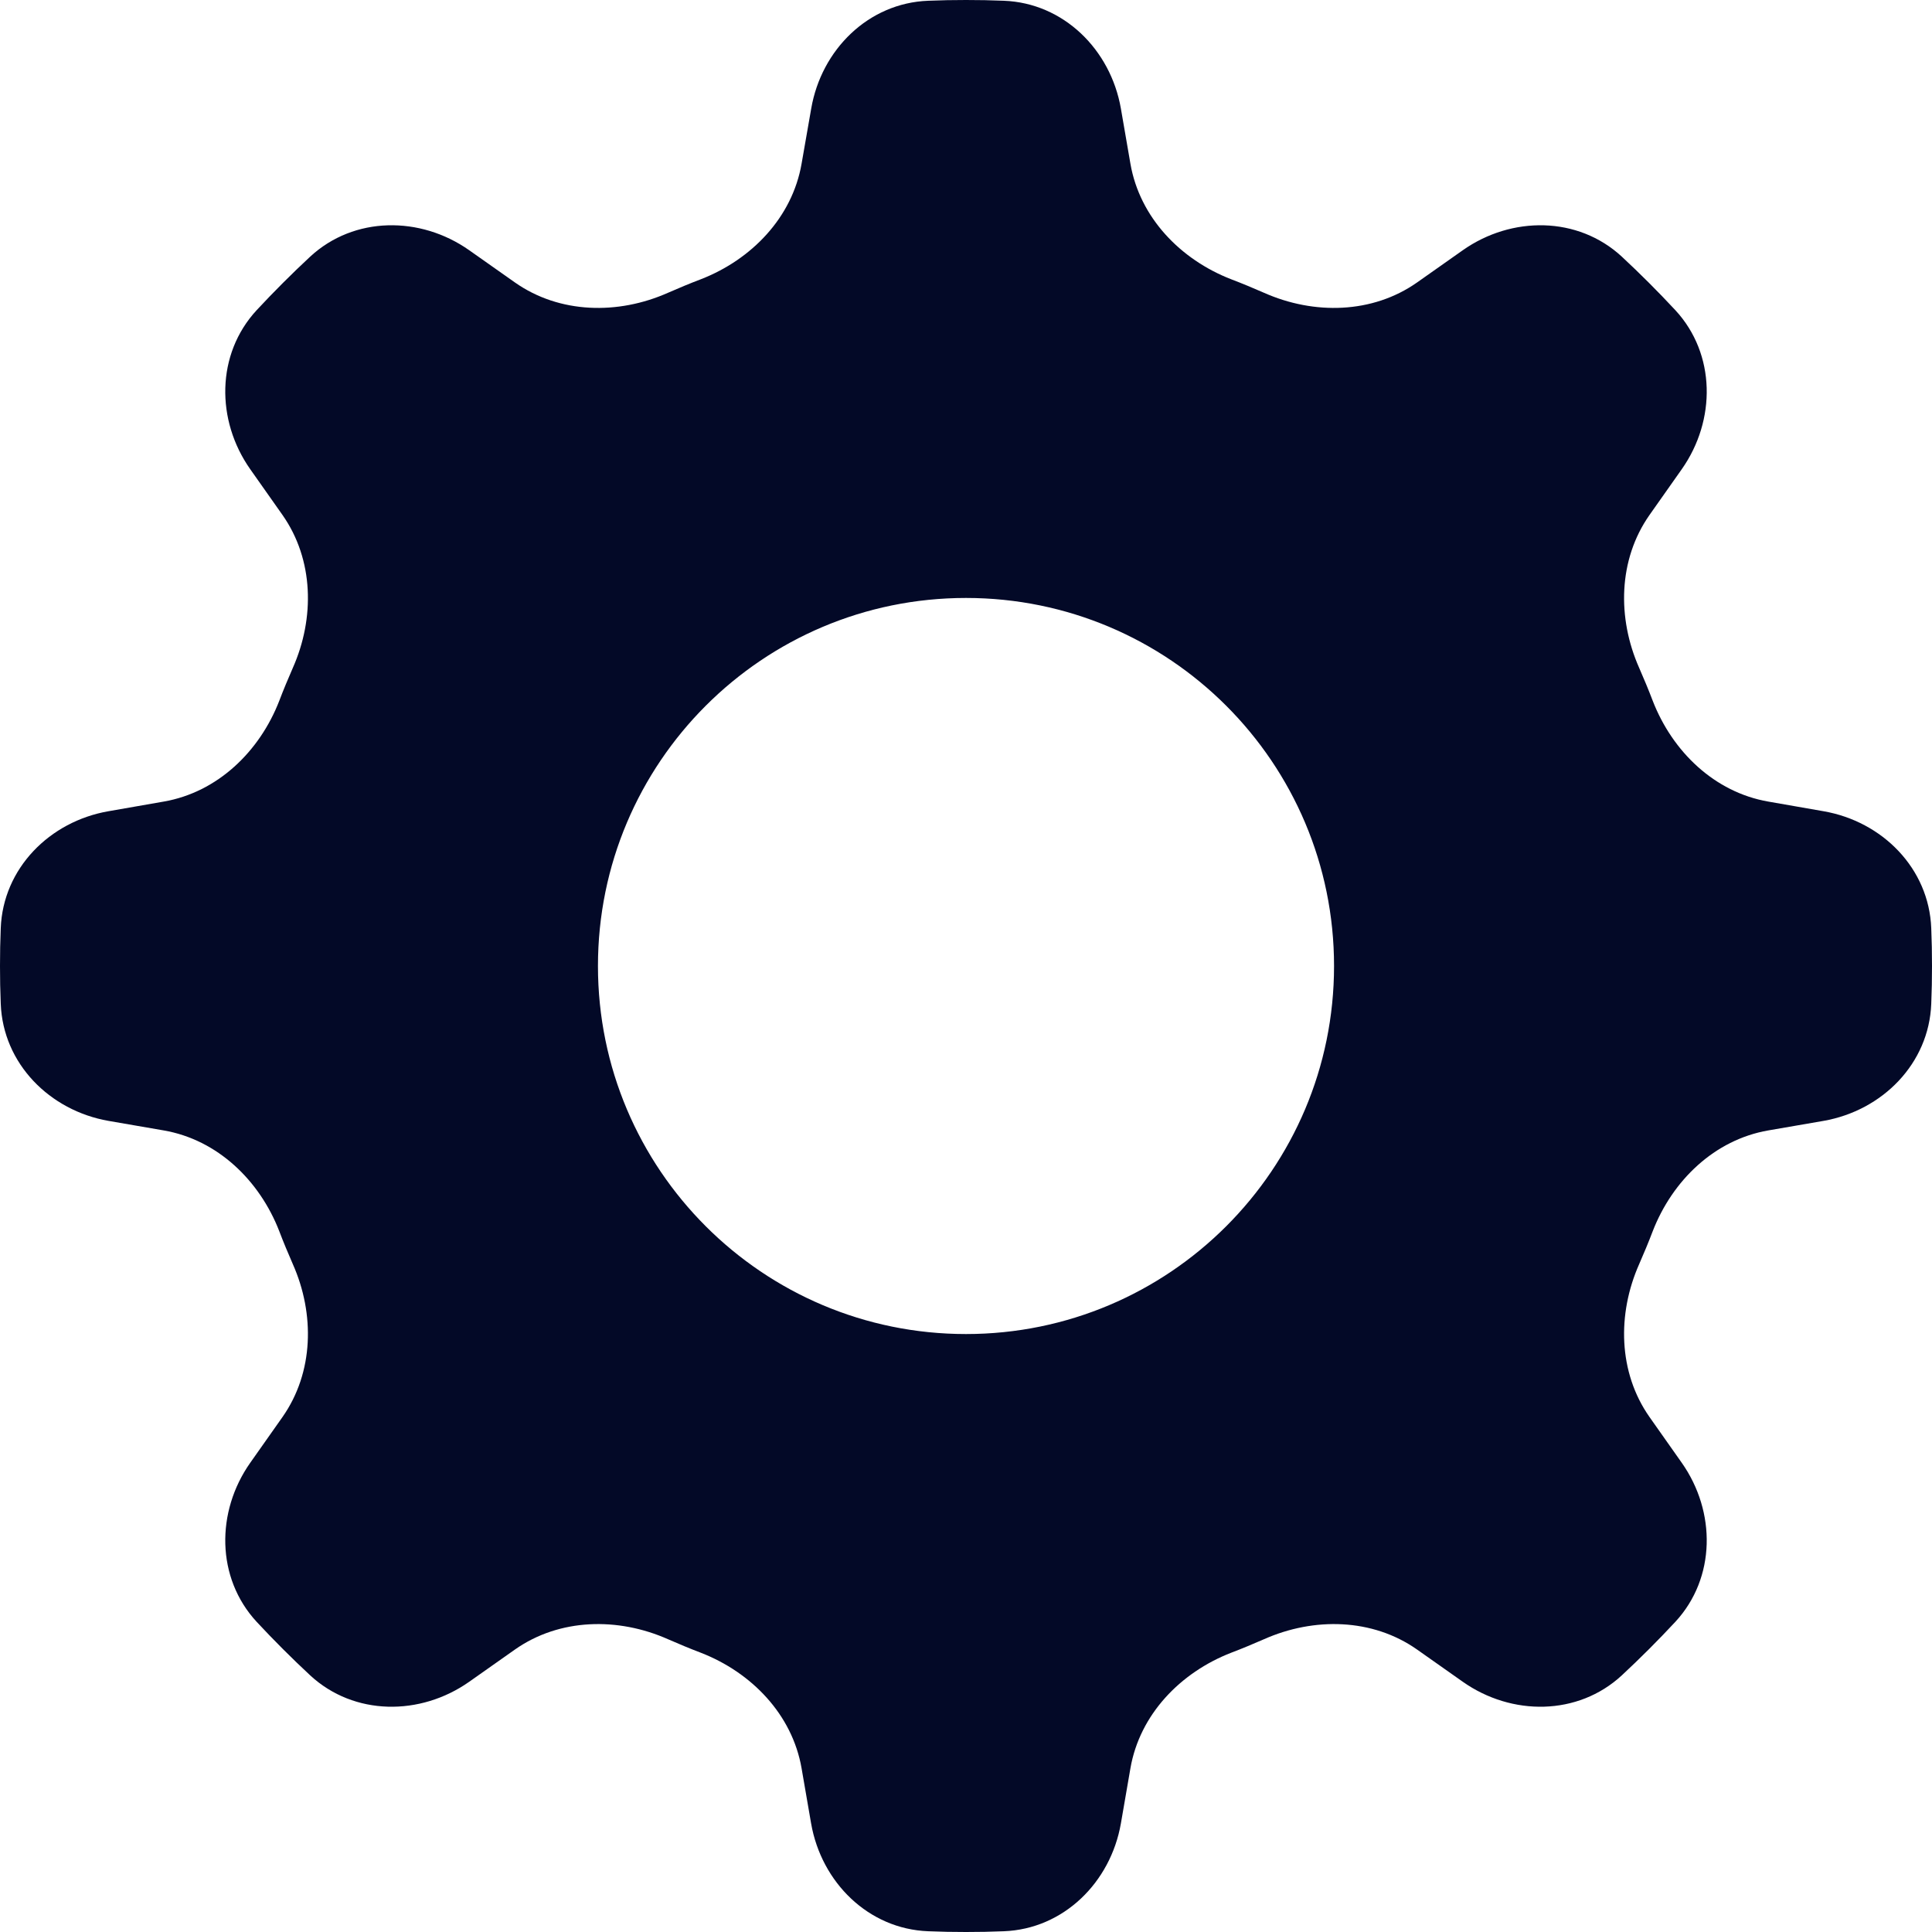 <svg width="18" height="18" viewBox="0 0 18 18" fill="none" xmlns="http://www.w3.org/2000/svg">
<path fill-rule="evenodd" clip-rule="evenodd" d="M2.89 2.391C3.299 2.013 3.916 2.011 4.371 2.331L4.798 2.632C5.214 2.924 5.759 2.934 6.223 2.728C6.324 2.684 6.426 2.641 6.529 2.602C7.003 2.418 7.381 2.026 7.468 1.526L7.558 1.011C7.653 0.462 8.091 0.028 8.648 0.007C8.765 0.002 8.882 0 9 0C9.118 0 9.235 0.002 9.352 0.007C9.909 0.028 10.347 0.462 10.443 1.011L10.532 1.526C10.619 2.026 10.997 2.418 11.471 2.602C11.574 2.641 11.676 2.684 11.777 2.728C12.241 2.934 12.786 2.924 13.202 2.632L13.629 2.331C14.084 2.011 14.701 2.013 15.11 2.391C15.282 2.551 15.449 2.718 15.609 2.89C15.987 3.299 15.989 3.916 15.669 4.371L15.368 4.798C15.076 5.214 15.066 5.759 15.272 6.223C15.316 6.324 15.359 6.426 15.398 6.529C15.582 7.003 15.974 7.381 16.474 7.468L16.989 7.558C17.538 7.653 17.972 8.091 17.993 8.648C17.998 8.765 18 8.882 18 9C18 9.118 17.998 9.235 17.993 9.352C17.972 9.909 17.538 10.347 16.989 10.443L16.474 10.532C15.974 10.619 15.582 10.997 15.398 11.471C15.359 11.574 15.316 11.676 15.272 11.777C15.066 12.241 15.076 12.786 15.368 13.202L15.669 13.629C15.989 14.084 15.987 14.701 15.609 15.11C15.449 15.282 15.282 15.449 15.11 15.609C14.701 15.987 14.084 15.989 13.629 15.669L13.202 15.368C12.786 15.076 12.241 15.066 11.777 15.272C11.676 15.316 11.574 15.359 11.471 15.398C10.997 15.582 10.619 15.974 10.532 16.474L10.443 16.989C10.347 17.538 9.909 17.972 9.352 17.993C9.235 17.998 9.118 18 9 18C8.882 18 8.765 17.998 8.648 17.993C8.091 17.972 7.653 17.538 7.557 16.989L7.468 16.474C7.381 15.974 7.003 15.582 6.529 15.398C6.426 15.359 6.324 15.316 6.223 15.272C5.759 15.066 5.214 15.076 4.798 15.368L4.371 15.669C3.916 15.989 3.299 15.987 2.89 15.609C2.718 15.449 2.551 15.282 2.391 15.11C2.013 14.701 2.011 14.084 2.331 13.629L2.632 13.202C2.924 12.786 2.934 12.241 2.728 11.777C2.684 11.676 2.641 11.574 2.602 11.471C2.418 10.997 2.026 10.619 1.526 10.532L1.011 10.443C0.462 10.347 0.028 9.909 0.007 9.352C0.002 9.235 0 9.118 0 9C0 8.882 0.002 8.765 0.007 8.648C0.028 8.091 0.462 7.653 1.011 7.558L1.526 7.468C2.026 7.381 2.418 7.003 2.602 6.529C2.641 6.426 2.684 6.324 2.728 6.223C2.934 5.759 2.924 5.214 2.632 4.798L2.331 4.371C2.011 3.916 2.013 3.299 2.391 2.89C2.551 2.718 2.718 2.551 2.89 2.391ZM12.429 9C12.429 10.894 10.893 12.429 9 12.429C7.106 12.429 5.571 10.894 5.571 9C5.571 7.106 7.106 5.571 9 5.571C10.893 5.571 12.429 7.106 12.429 9Z" fill="#030927"/>
</svg>
